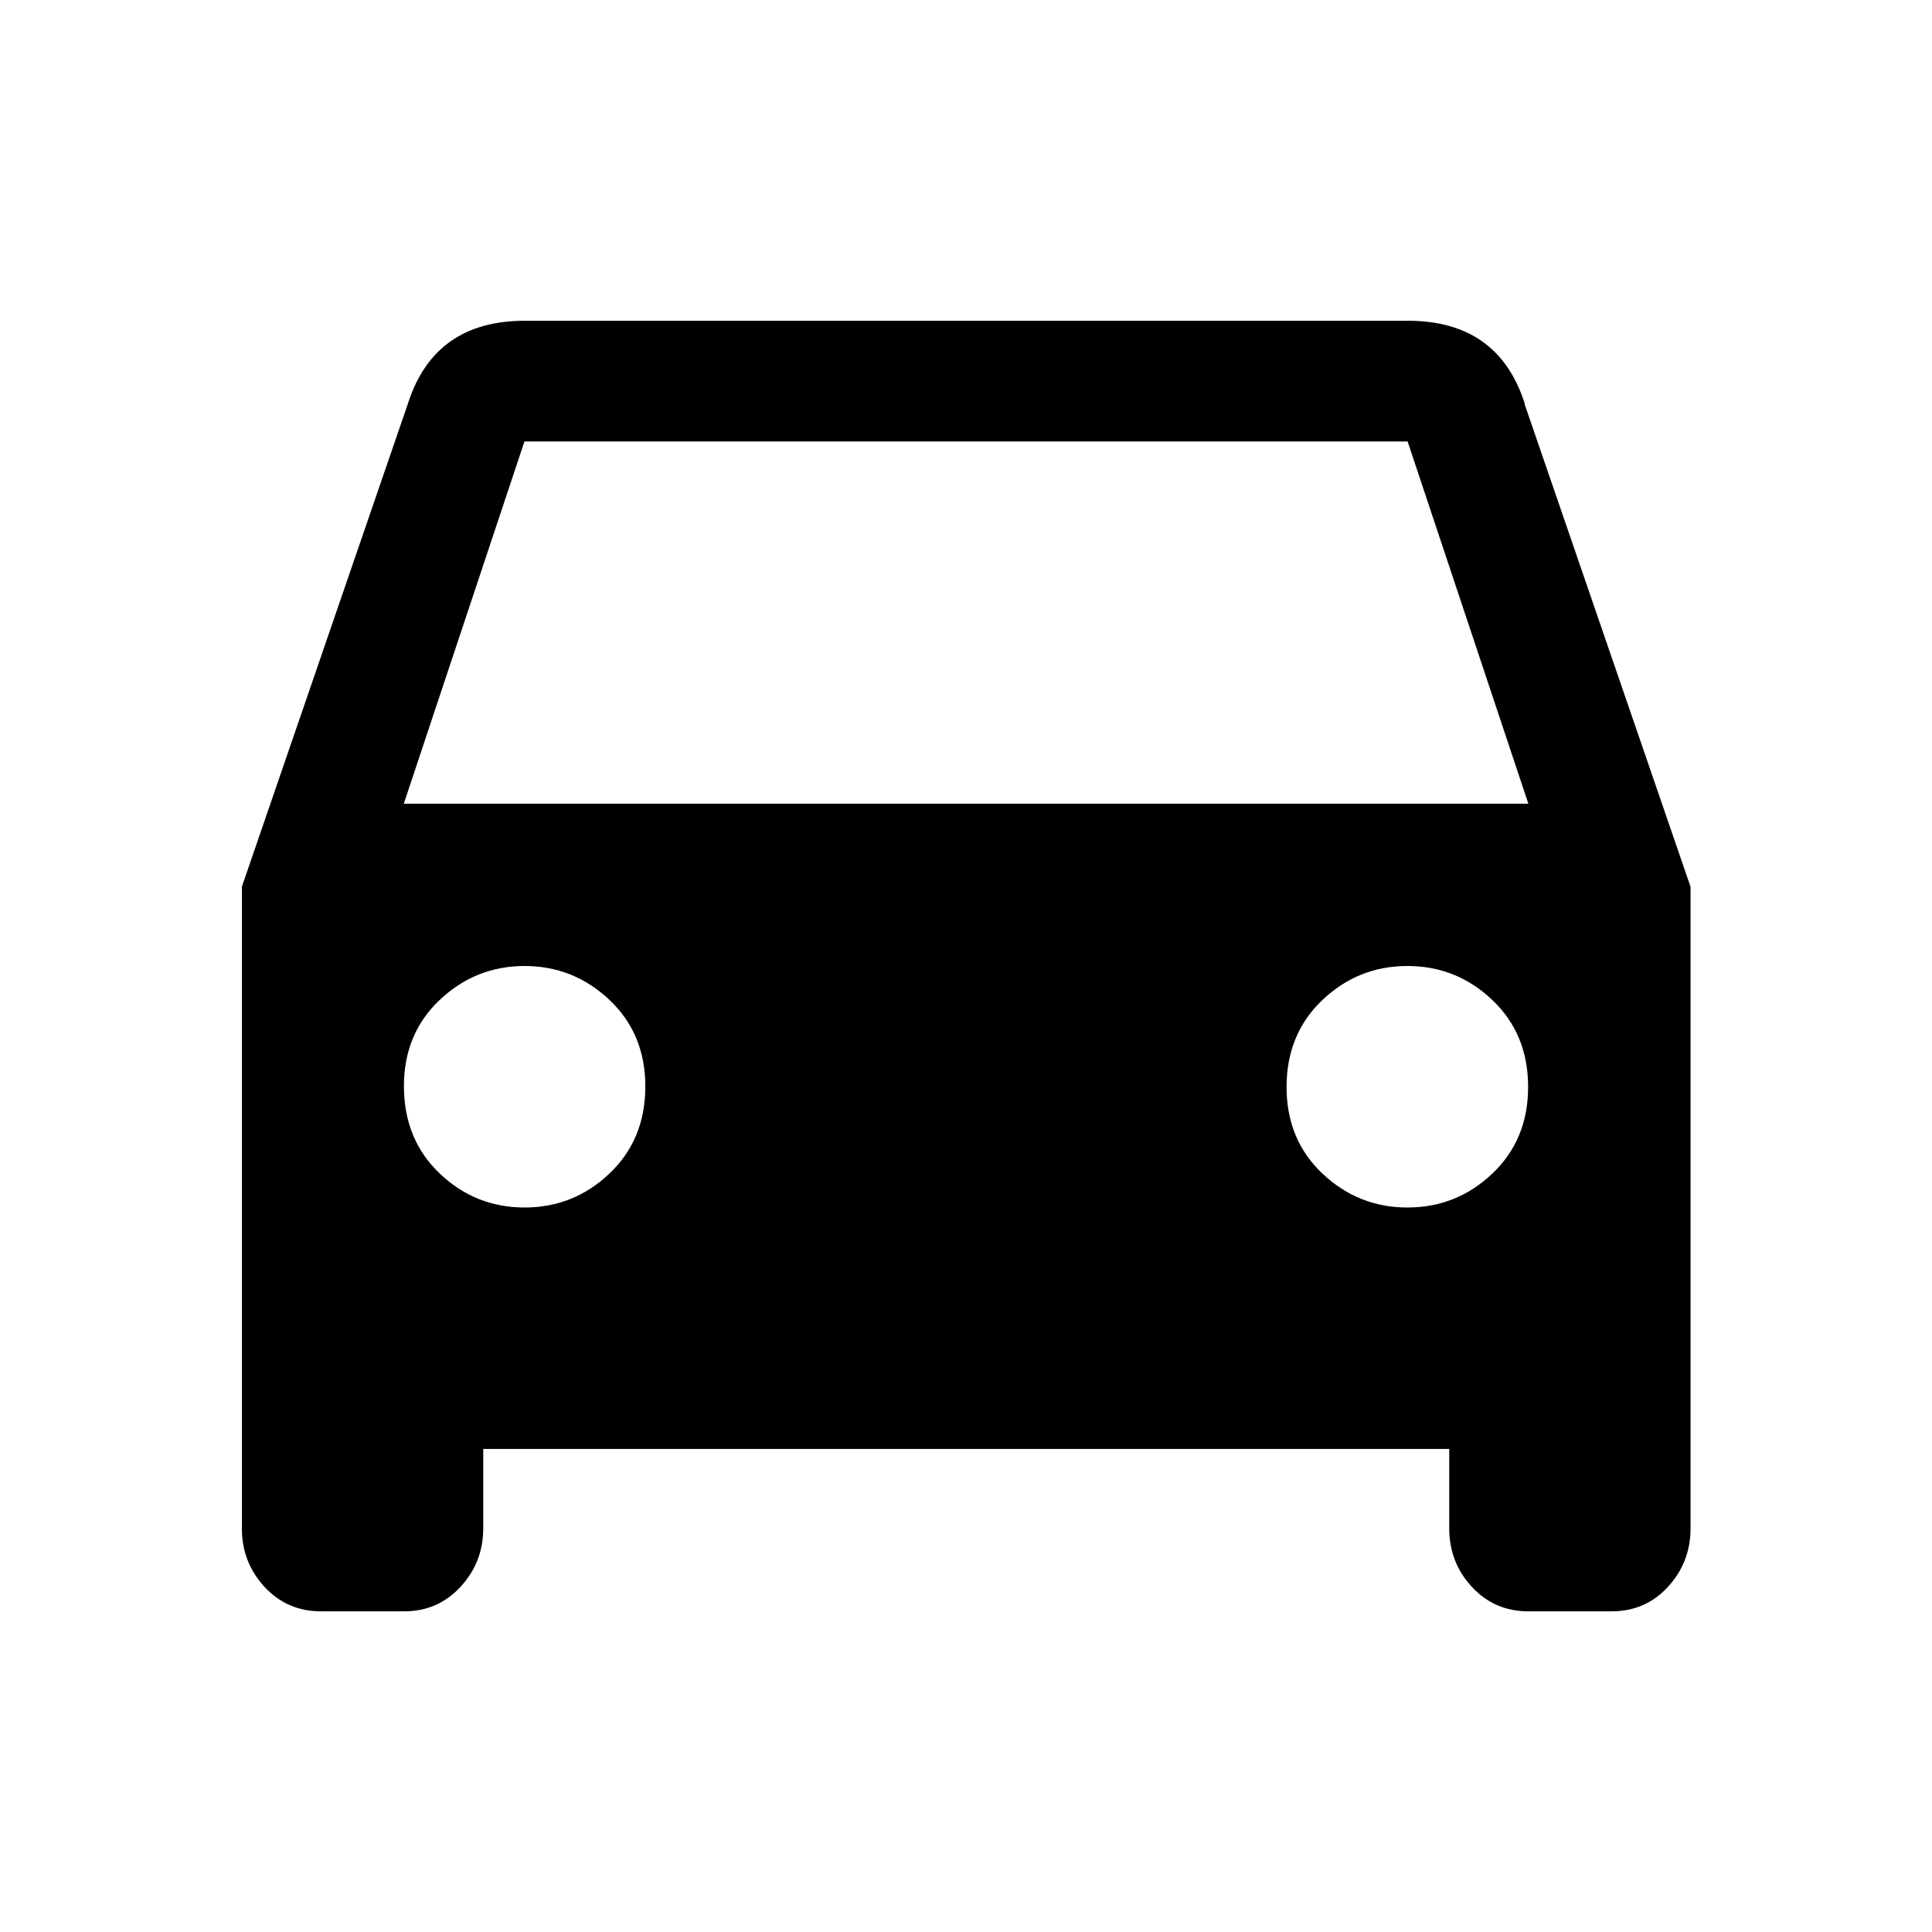 <?xml version="1.0"?><svg xmlns="http://www.w3.org/2000/svg" width="40" height="40" viewBox="0 0 40 40"><path d="m8.36 16.64h23.283l-2.5-7.5h-18.285z m20.78 8.36q1.017 0 1.758-0.703t0.74-1.797-0.742-1.797-1.758-0.703-1.758 0.703-0.743 1.797 0.742 1.797 1.757 0.703z m-18.28 0q1.017 0 1.758-0.703t0.743-1.797-0.742-1.797-1.758-0.703-1.758 0.703-0.74 1.797 0.742 1.797 1.757 0.703z m20.703-16.64l3.438 10v13.283q0 0.7-0.467 1.21t-1.172 0.508h-1.717q-0.705 0-1.173-0.508t-0.467-1.212v-1.642h-20v1.642q0 0.703-0.47 1.212t-1.17 0.508h-1.717q-0.705 0-1.173-0.508t-0.467-1.212v-13.283l3.437-10q0.547-1.717 2.422-1.717h18.28q1.875 0 2.422 1.717z"></path></svg>